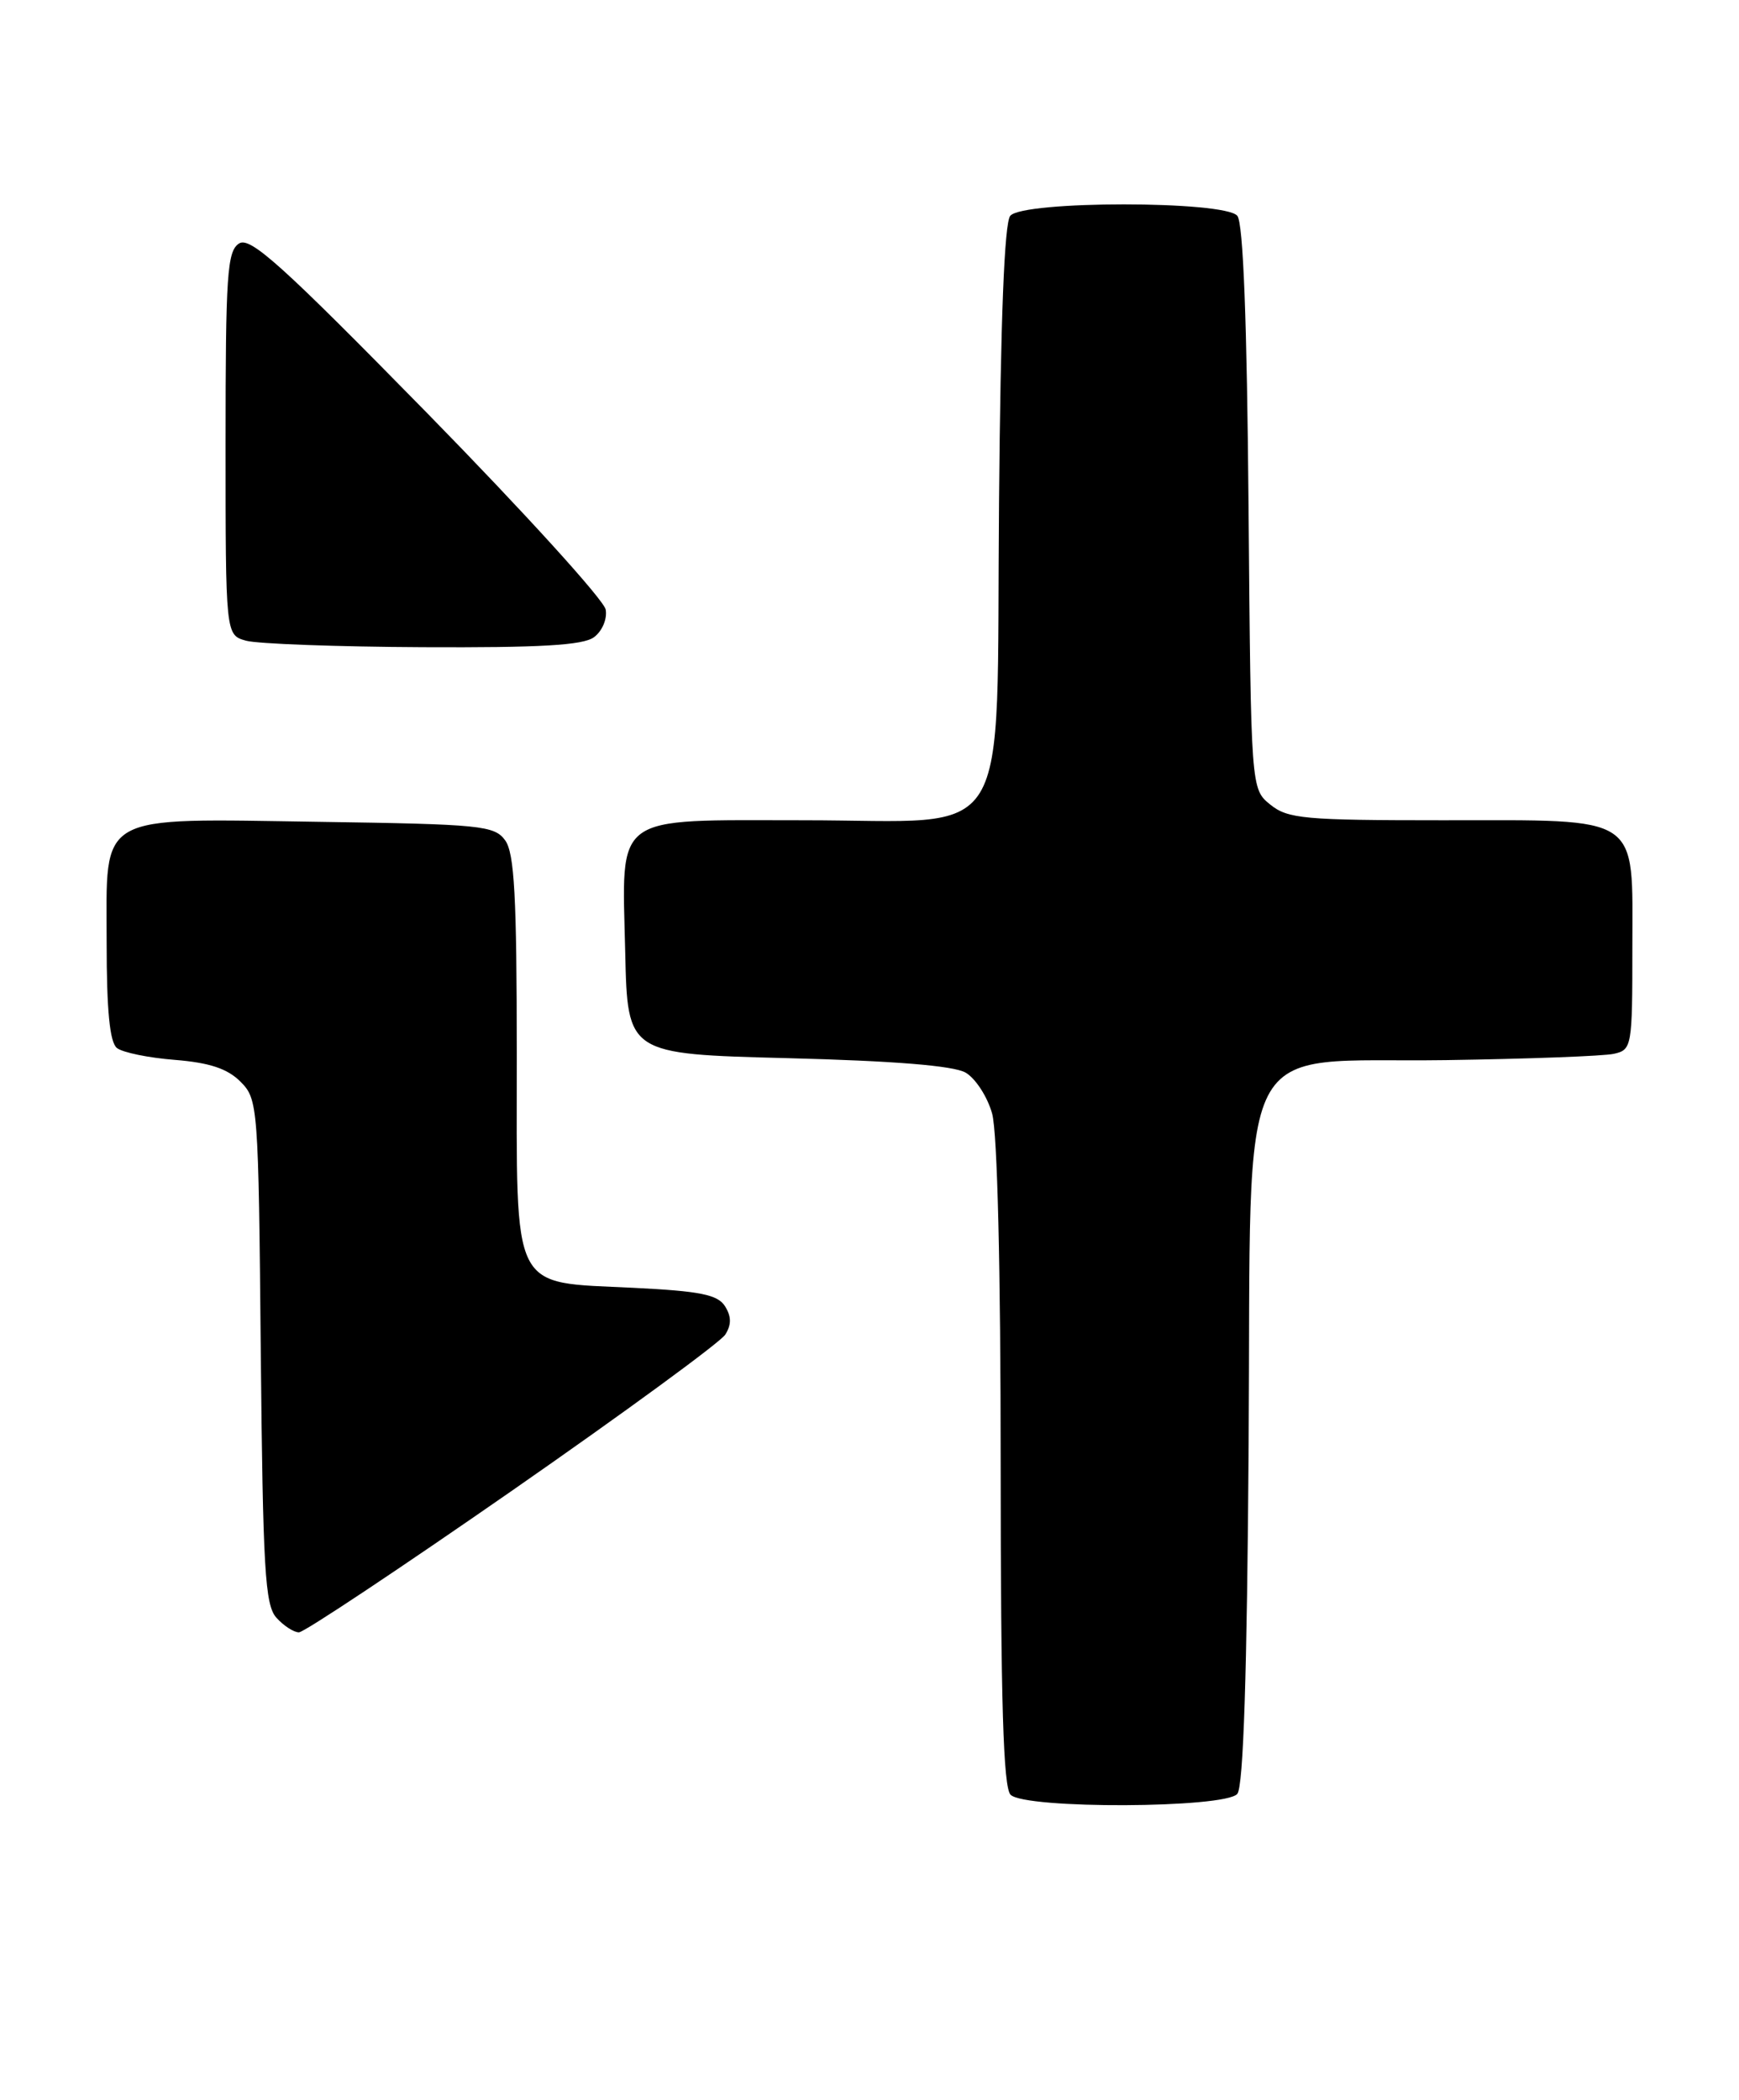 <?xml version="1.0" encoding="UTF-8" standalone="no"?>
<!DOCTYPE svg PUBLIC "-//W3C//DTD SVG 1.1//EN" "http://www.w3.org/Graphics/SVG/1.1/DTD/svg11.dtd" >
<svg xmlns="http://www.w3.org/2000/svg" xmlns:xlink="http://www.w3.org/1999/xlink" version="1.1" viewBox="0 0 212 256">
 <g >
 <path fill="currentColor"
d=" M 150.84 218.69 C 151.58 217.80 152.03 204.05 152.22 176.21 C 152.57 124.82 150.12 129.61 176.27 129.24 C 186.30 129.09 195.51 128.75 196.75 128.47 C 198.94 127.98 199.00 127.61 199.00 115.54 C 199.00 99.11 200.32 100.00 175.89 100.00 C 159.00 100.00 157.00 99.82 154.86 98.09 C 152.50 96.18 152.50 96.18 152.21 61.90 C 152.02 39.15 151.56 27.17 150.84 26.31 C 149.30 24.45 124.70 24.45 123.16 26.31 C 122.44 27.17 121.98 38.97 121.79 61.23 C 121.42 103.99 123.87 100.00 97.98 100.00 C 74.46 100.00 75.83 98.99 76.22 116.11 C 76.50 128.50 76.50 128.50 96.00 129.00 C 109.02 129.33 116.23 129.92 117.71 130.76 C 118.92 131.46 120.38 133.71 120.95 135.76 C 121.59 138.05 121.99 154.64 121.99 178.55 C 122.00 207.58 122.31 217.91 123.20 218.80 C 124.96 220.56 149.37 220.46 150.84 218.69 Z  M 62.46 181.70 C 76.15 172.18 87.83 163.63 88.42 162.70 C 89.18 161.49 89.17 160.50 88.39 159.25 C 87.50 157.83 85.37 157.40 77.25 157.00 C 62.13 156.25 63.00 157.98 63.00 128.54 C 63.00 109.27 62.71 103.99 61.58 102.44 C 60.27 100.64 58.60 100.48 38.99 100.19 C 11.48 99.79 13.00 98.93 13.00 114.90 C 13.00 123.18 13.38 127.06 14.25 127.76 C 14.94 128.31 18.11 128.96 21.31 129.21 C 25.53 129.55 27.72 130.27 29.31 131.86 C 31.45 134.01 31.51 134.69 31.79 164.74 C 32.05 191.30 32.30 195.68 33.70 197.22 C 34.58 198.20 35.82 199.00 36.44 199.00 C 37.07 199.00 48.77 191.21 62.46 181.70 Z  M 72.40 77.69 C 73.40 76.96 74.04 75.48 73.84 74.32 C 73.66 73.18 63.89 62.43 52.15 50.44 C 34.40 32.33 30.51 28.82 29.15 29.68 C 27.69 30.60 27.50 33.48 27.50 54.06 C 27.50 77.41 27.50 77.41 30.00 78.11 C 31.38 78.49 41.08 78.85 51.56 78.90 C 65.79 78.97 71.07 78.67 72.40 77.69 Z "/>
</g>
</svg>